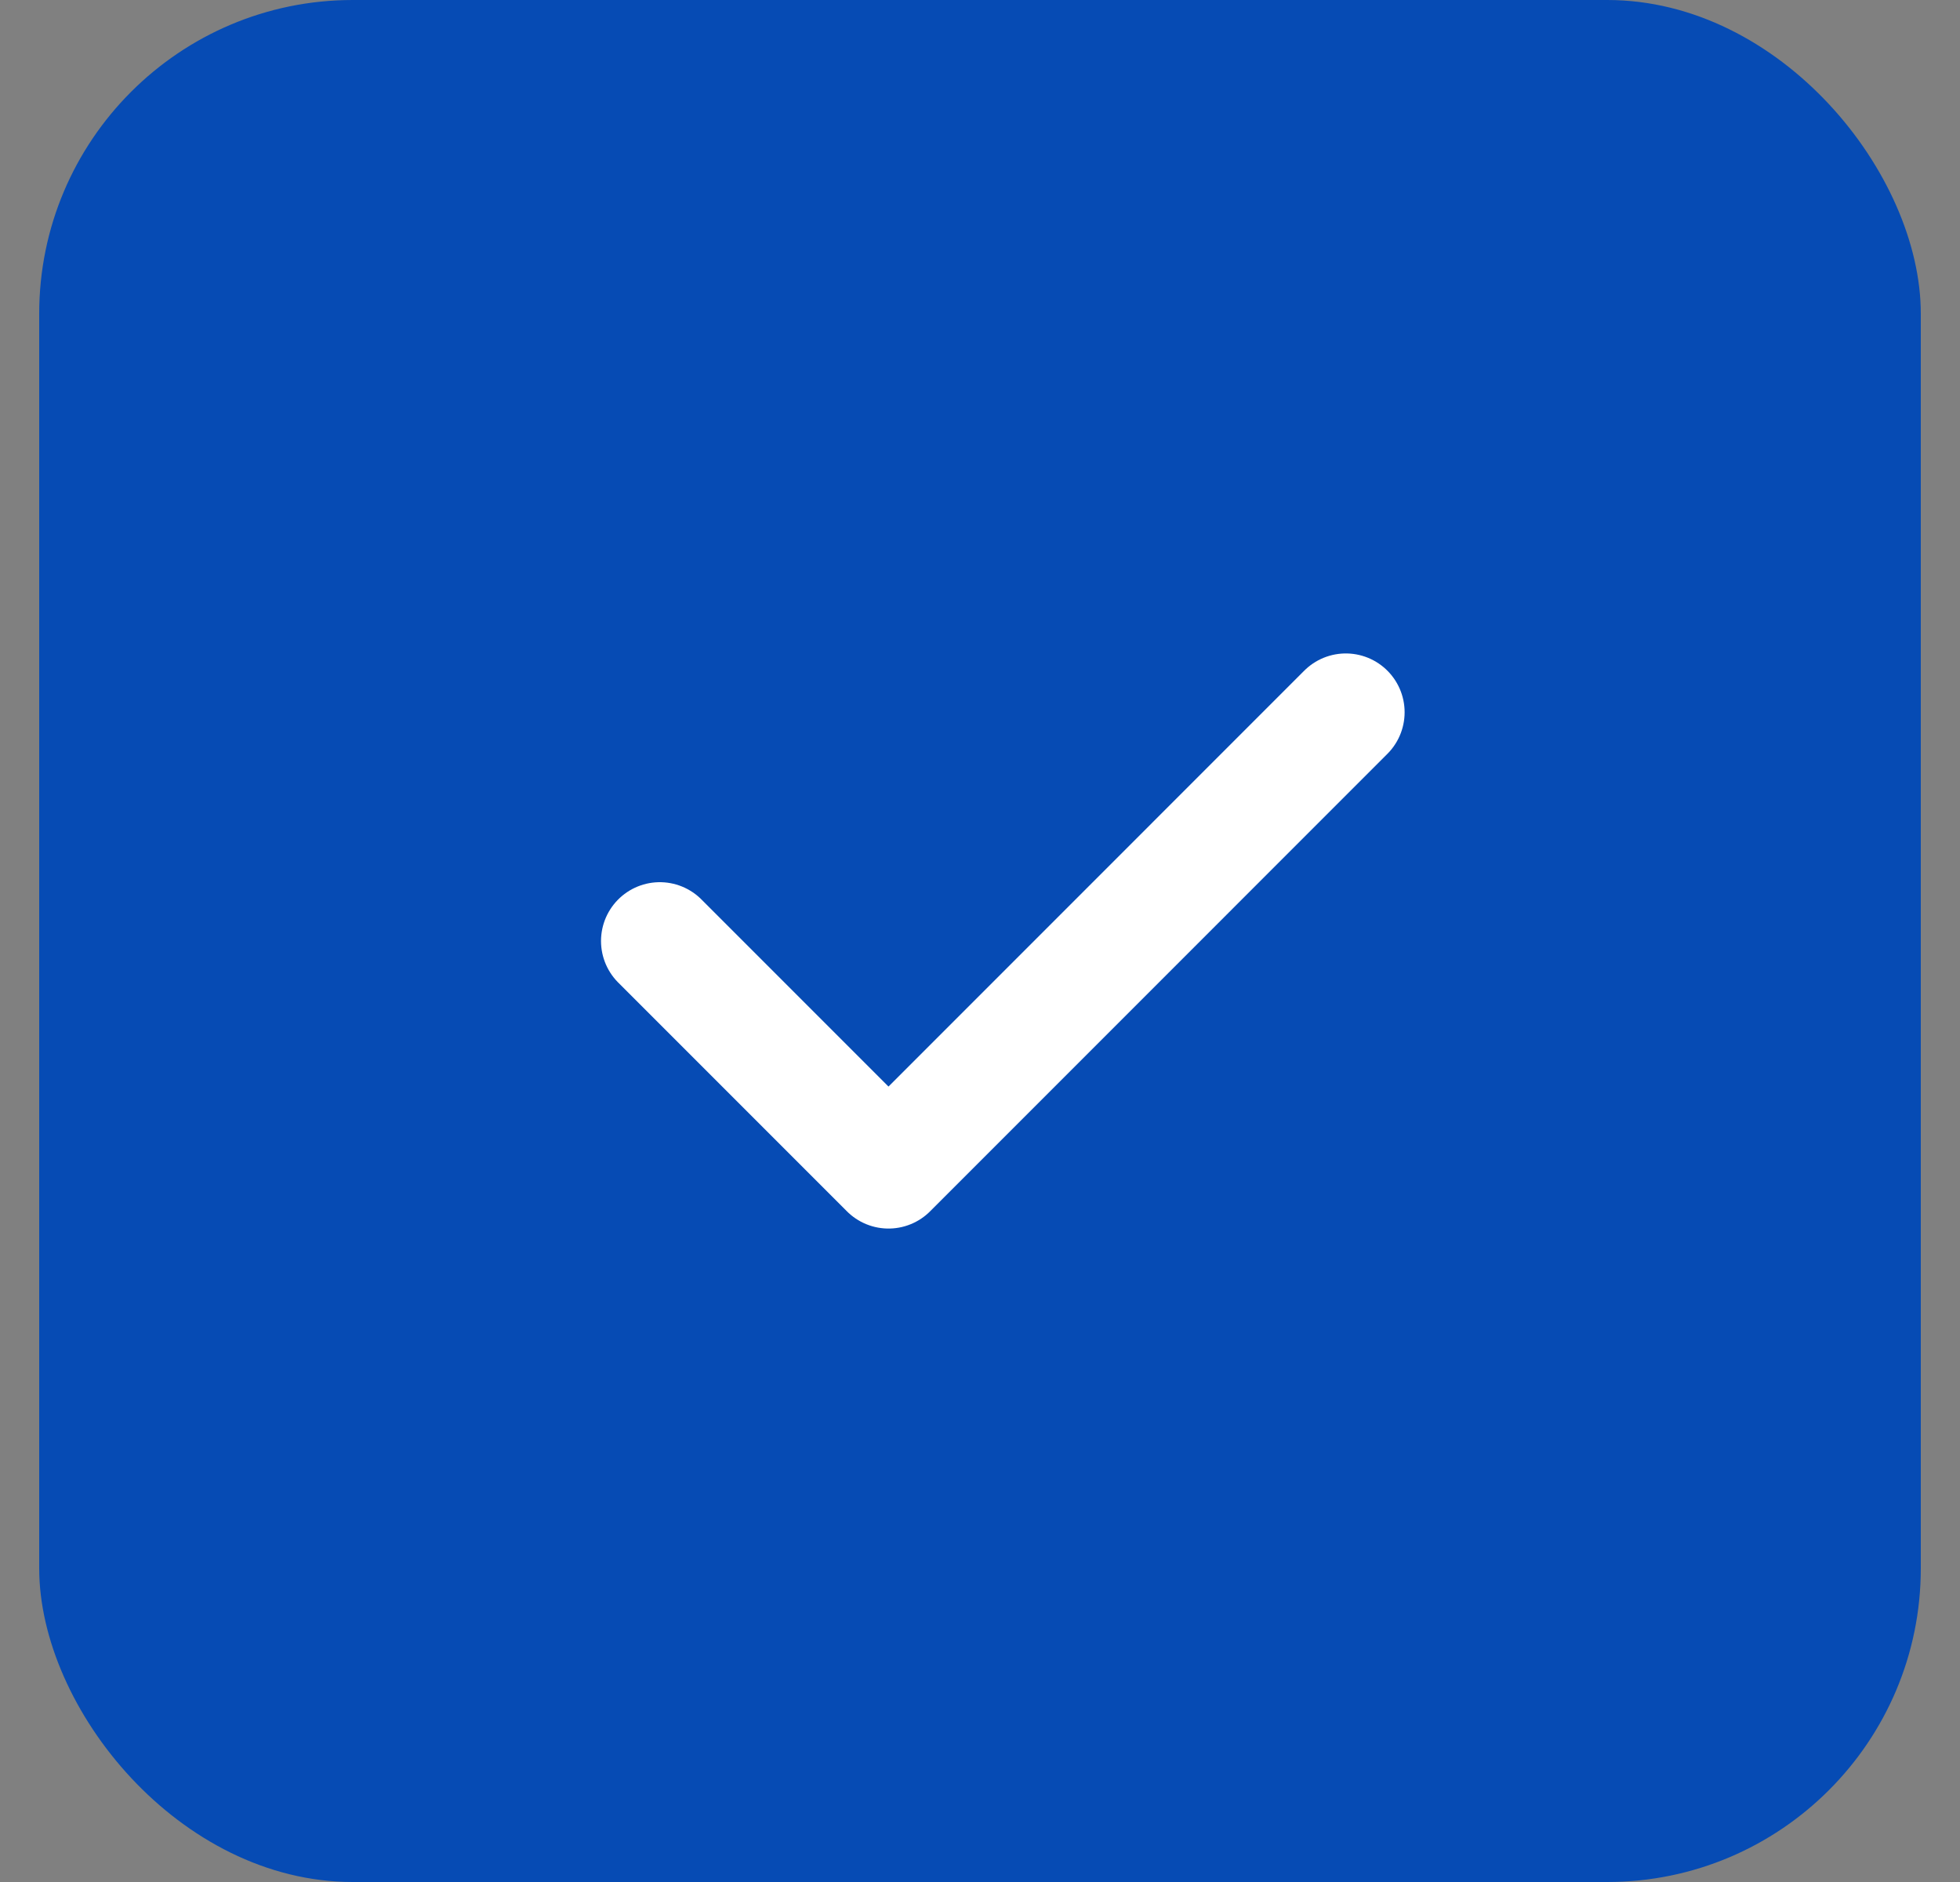 <svg width="25" height="24" viewBox="0 0 25 24" fill="none" xmlns="http://www.w3.org/2000/svg">
<rect x="0" y="0" width="25" height="24" fill="#808080" stroke="none"/>
<rect x="0.5" width="24" height="24" rx="4" fill="#064BB4"/>
<path d="M8.416 12L11.333 14.917L17.166 9.083" stroke="white" stroke-width="1.5" stroke-linecap="round" stroke-linejoin="round"/>
</svg>
